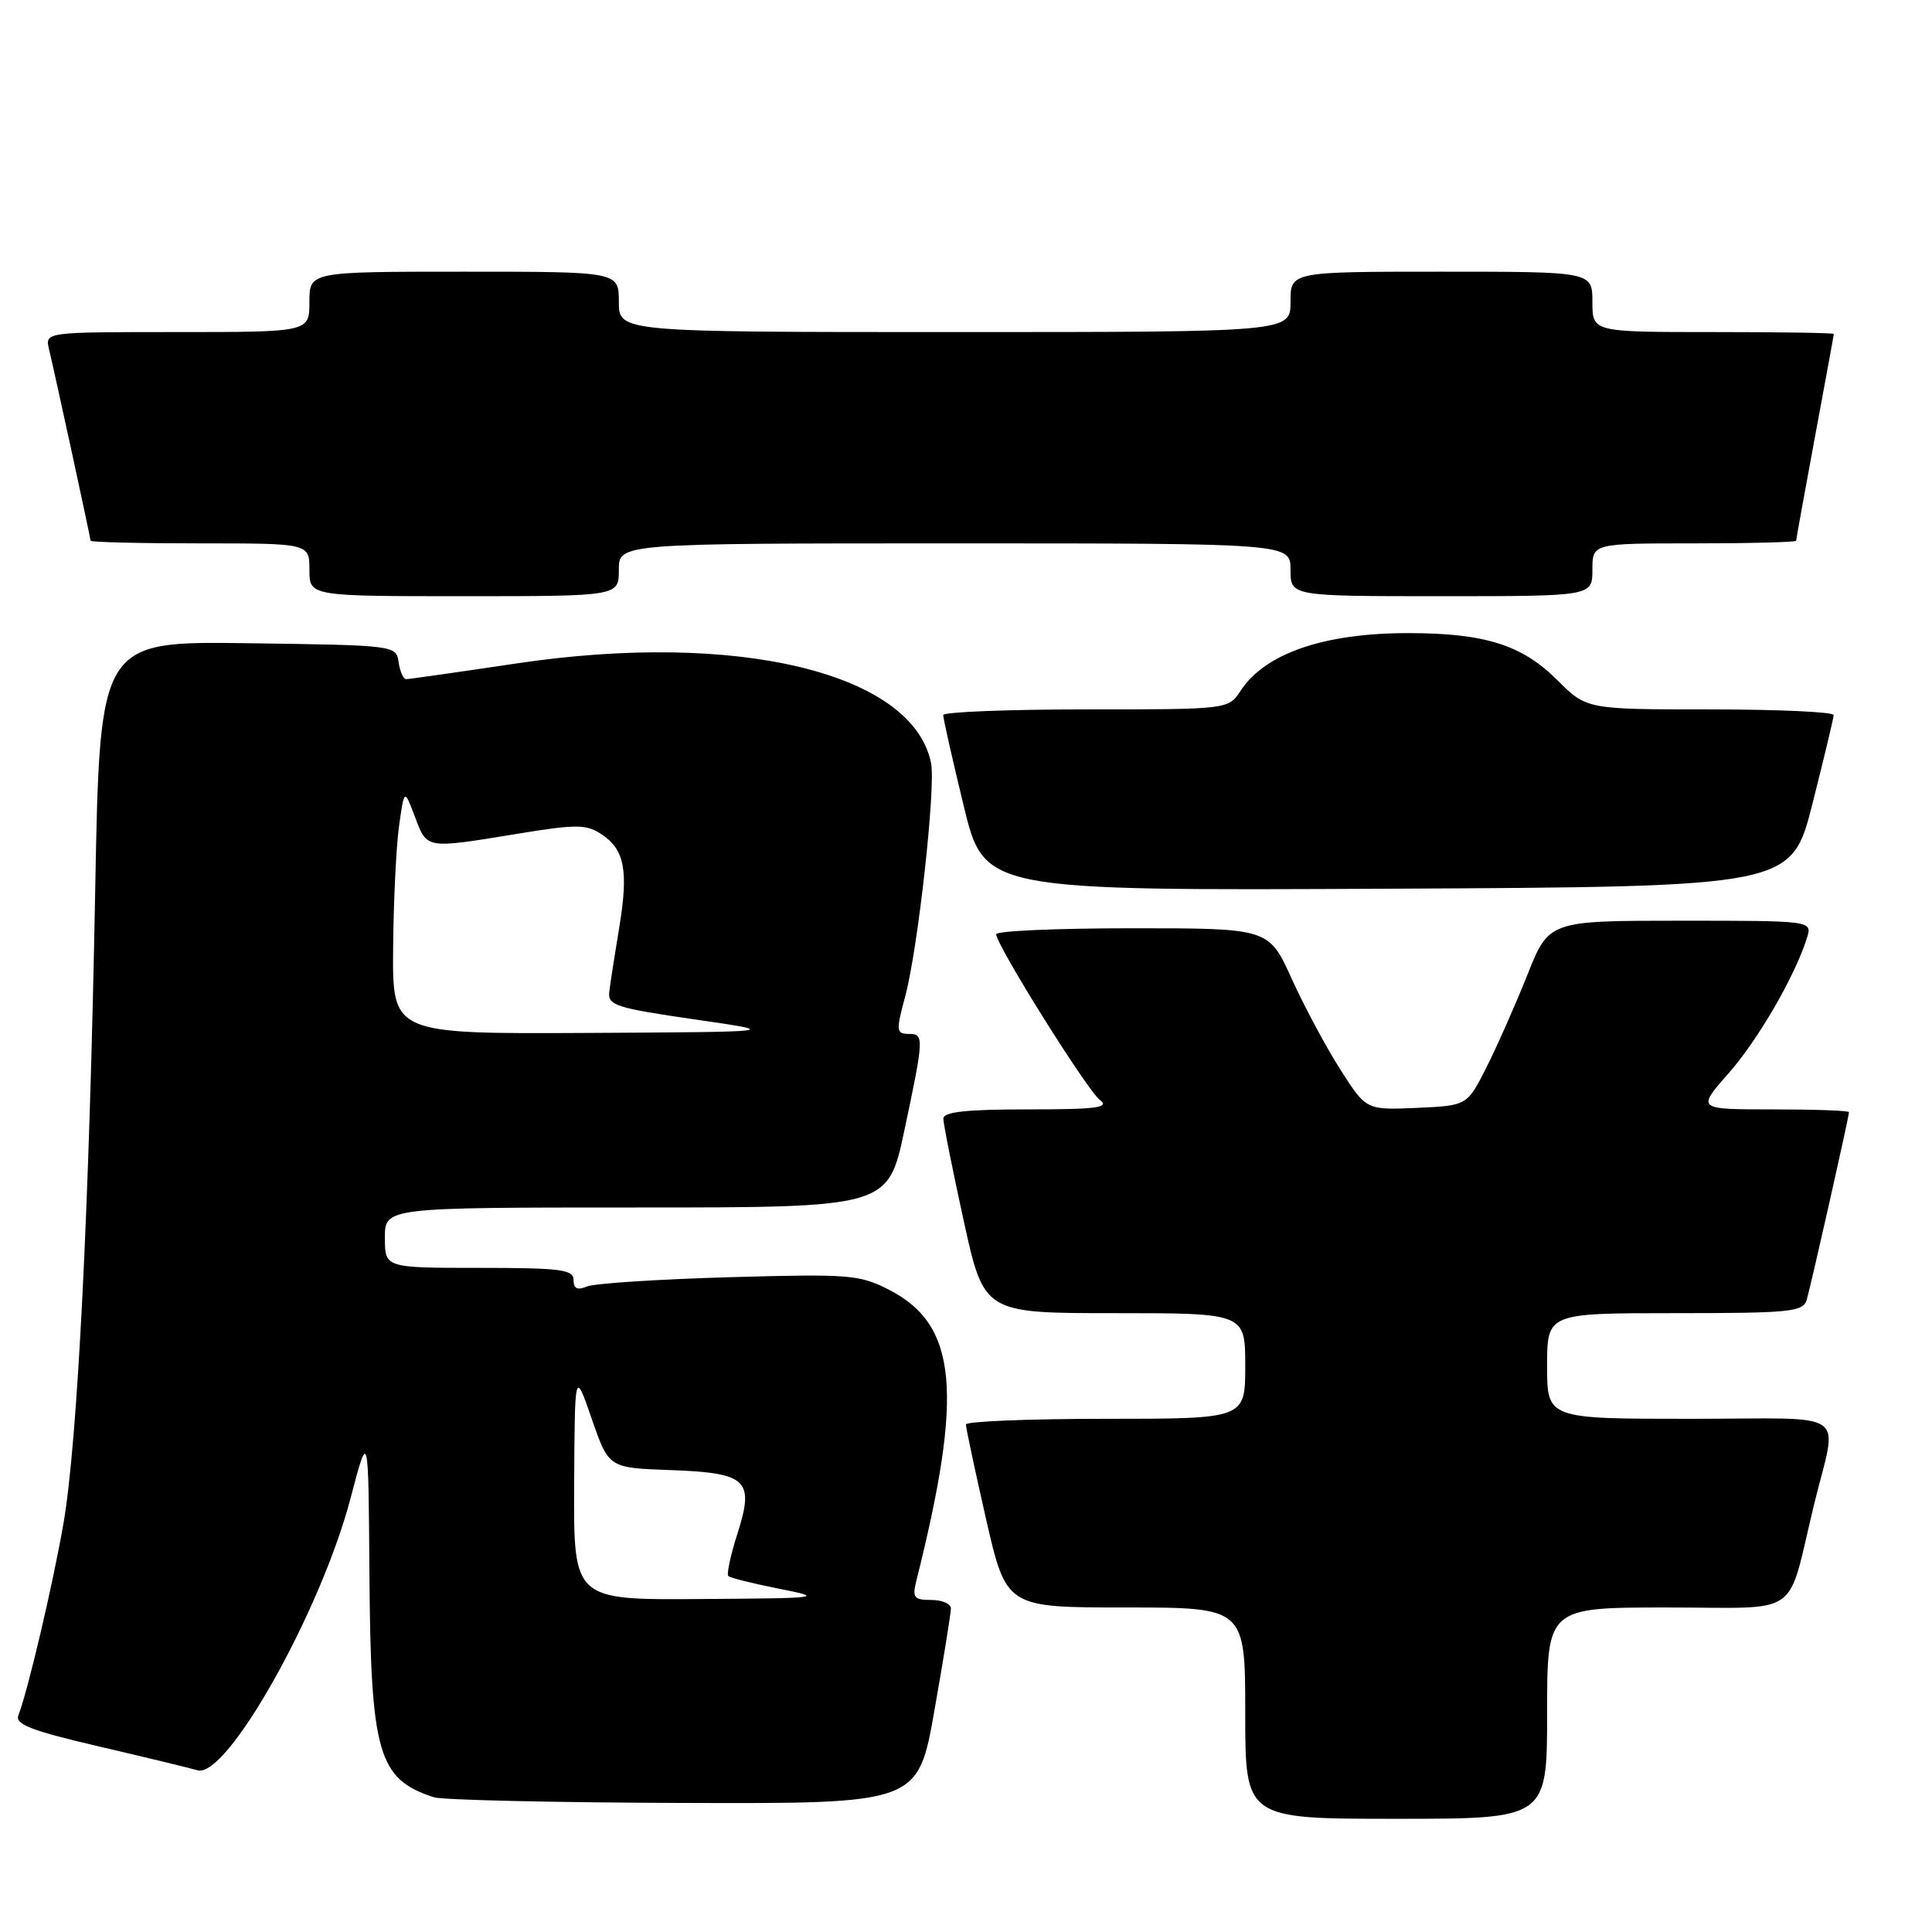 <?xml version="1.0" encoding="UTF-8" standalone="no"?>
<!DOCTYPE svg PUBLIC "-//W3C//DTD SVG 1.1//EN" "http://www.w3.org/Graphics/SVG/1.1/DTD/svg11.dtd" >
<svg xmlns="http://www.w3.org/2000/svg" xmlns:xlink="http://www.w3.org/1999/xlink" version="1.1" viewBox="0 0 256 256">
 <g >
 <path fill="currentColor"
d=" M 205.00 227.00 C 205.00 213.00 205.00 213.00 220.96 213.00 C 238.97 213.00 236.67 214.60 240.34 199.50 C 243.49 186.49 245.63 188.00 224.02 188.00 C 205.00 188.00 205.00 188.00 205.00 181.00 C 205.00 174.00 205.00 174.00 221.93 174.00 C 237.19 174.00 238.92 173.83 239.39 172.25 C 239.95 170.39 245.00 147.98 245.00 147.37 C 245.00 147.16 240.46 147.00 234.92 147.00 C 224.83 147.00 224.83 147.00 229.02 142.25 C 232.96 137.78 237.87 129.30 239.44 124.25 C 240.13 122.00 240.13 122.00 222.69 122.00 C 205.24 122.00 205.24 122.00 202.37 129.21 C 200.79 133.17 198.35 138.68 196.95 141.46 C 194.40 146.50 194.40 146.50 187.72 146.80 C 181.03 147.09 181.03 147.09 177.63 141.76 C 175.75 138.83 172.85 133.41 171.17 129.72 C 168.13 123.00 168.13 123.00 150.06 123.00 C 140.13 123.00 132.00 123.35 132.00 123.79 C 132.00 125.21 144.05 144.47 145.74 145.75 C 147.08 146.77 145.36 147.00 136.19 147.00 C 127.99 147.00 125.00 147.33 125.00 148.23 C 125.00 148.91 126.21 154.98 127.69 161.73 C 130.38 174.00 130.38 174.00 147.69 174.00 C 165.00 174.00 165.00 174.00 165.00 181.00 C 165.00 188.00 165.00 188.00 146.50 188.00 C 136.32 188.00 127.99 188.34 127.99 188.75 C 127.98 189.16 129.18 194.79 130.65 201.25 C 133.34 213.00 133.34 213.00 149.17 213.00 C 165.00 213.00 165.00 213.00 165.00 227.00 C 165.00 241.00 165.00 241.00 185.00 241.00 C 205.00 241.00 205.00 241.00 205.00 227.00 Z  M 123.82 226.63 C 125.02 219.83 126.00 213.75 126.00 213.13 C 126.00 212.51 124.83 212.00 123.39 212.00 C 121.09 212.00 120.86 211.70 121.43 209.42 C 127.70 184.44 126.85 175.52 117.78 170.89 C 113.87 168.89 112.51 168.79 96.55 169.24 C 87.17 169.51 78.71 170.06 77.75 170.47 C 76.50 171.00 76.00 170.75 76.00 169.61 C 76.00 168.22 74.31 168.00 63.50 168.00 C 51.00 168.00 51.00 168.00 51.00 164.00 C 51.00 160.00 51.00 160.00 84.33 160.00 C 117.67 160.00 117.67 160.00 119.84 149.75 C 122.42 137.62 122.45 137.00 120.50 137.00 C 118.74 137.00 118.70 136.64 119.95 132.00 C 121.63 125.75 124.01 104.30 123.37 101.12 C 120.98 89.15 97.71 83.55 68.50 87.90 C 60.80 89.05 54.19 89.99 53.82 89.99 C 53.45 90.00 53.00 88.99 52.82 87.75 C 52.50 85.51 52.37 85.50 32.87 85.23 C 13.23 84.96 13.23 84.96 12.62 117.73 C 11.84 160.02 10.28 191.14 8.40 201.92 C 7.00 209.97 3.70 224.02 2.43 227.32 C 1.98 228.49 4.24 229.35 13.18 231.43 C 19.41 232.88 25.25 234.30 26.17 234.57 C 30.03 235.75 42.52 213.54 46.47 198.45 C 48.82 189.50 48.82 189.50 48.95 208.50 C 49.12 232.38 50.09 235.74 57.50 238.15 C 58.60 238.51 73.48 238.85 90.57 238.90 C 121.64 239.00 121.64 239.00 123.82 226.63 Z  M 240.16 106.50 C 241.69 100.45 242.96 95.16 242.97 94.75 C 242.99 94.34 235.63 94.00 226.62 94.00 C 210.24 94.00 210.24 94.00 206.33 90.10 C 201.68 85.45 196.73 83.89 186.58 83.89 C 175.45 83.89 167.64 86.57 164.40 91.51 C 162.77 94.00 162.77 94.00 143.88 94.00 C 133.50 94.00 124.99 94.34 124.98 94.75 C 124.97 95.16 126.19 100.57 127.69 106.76 C 130.42 118.02 130.42 118.02 183.90 117.76 C 237.37 117.50 237.37 117.50 240.16 106.50 Z  M 82.00 75.50 C 82.00 72.00 82.00 72.00 126.50 72.00 C 171.00 72.00 171.00 72.00 171.00 75.50 C 171.00 79.00 171.00 79.00 191.00 79.00 C 211.00 79.00 211.00 79.00 211.00 75.50 C 211.00 72.00 211.00 72.00 224.50 72.00 C 231.93 72.00 238.00 71.84 238.00 71.65 C 238.00 71.46 239.12 65.28 240.49 57.90 C 241.86 50.53 242.99 44.39 242.99 44.25 C 243.00 44.11 235.80 44.00 227.00 44.00 C 211.00 44.00 211.00 44.00 211.00 40.00 C 211.00 36.00 211.00 36.00 191.00 36.00 C 171.00 36.00 171.00 36.00 171.00 40.00 C 171.00 44.00 171.00 44.00 126.50 44.00 C 82.00 44.00 82.00 44.00 82.00 40.00 C 82.00 36.00 82.00 36.00 61.50 36.00 C 41.00 36.00 41.00 36.00 41.00 40.00 C 41.00 44.00 41.00 44.00 23.48 44.00 C 5.96 44.00 5.96 44.00 6.49 46.25 C 7.45 50.31 12.00 71.29 12.00 71.65 C 12.00 71.84 18.52 72.00 26.50 72.00 C 41.00 72.00 41.00 72.00 41.00 75.50 C 41.00 79.00 41.00 79.00 61.50 79.00 C 82.00 79.00 82.00 79.00 82.00 75.50 Z  M 76.08 196.75 C 76.16 181.50 76.16 181.50 78.41 188.00 C 80.66 194.50 80.66 194.50 88.74 194.79 C 99.04 195.16 100.00 196.07 97.70 203.26 C 96.80 206.08 96.26 208.59 96.50 208.83 C 96.74 209.07 99.76 209.83 103.22 210.51 C 109.30 211.72 108.98 211.77 92.75 211.88 C 76.00 212.00 76.00 212.00 76.08 196.75 Z  M 52.09 125.75 C 52.14 119.56 52.49 112.25 52.87 109.50 C 53.57 104.50 53.57 104.50 54.99 108.25 C 56.60 112.52 56.35 112.48 68.45 110.50 C 76.37 109.20 77.66 109.20 79.68 110.53 C 82.77 112.55 83.31 115.38 82.03 123.03 C 81.44 126.59 80.85 130.38 80.73 131.45 C 80.52 133.21 81.67 133.57 92.00 135.07 C 103.50 136.73 103.50 136.73 77.75 136.87 C 52.00 137.00 52.00 137.00 52.09 125.75 Z "/>
</g>
</svg>